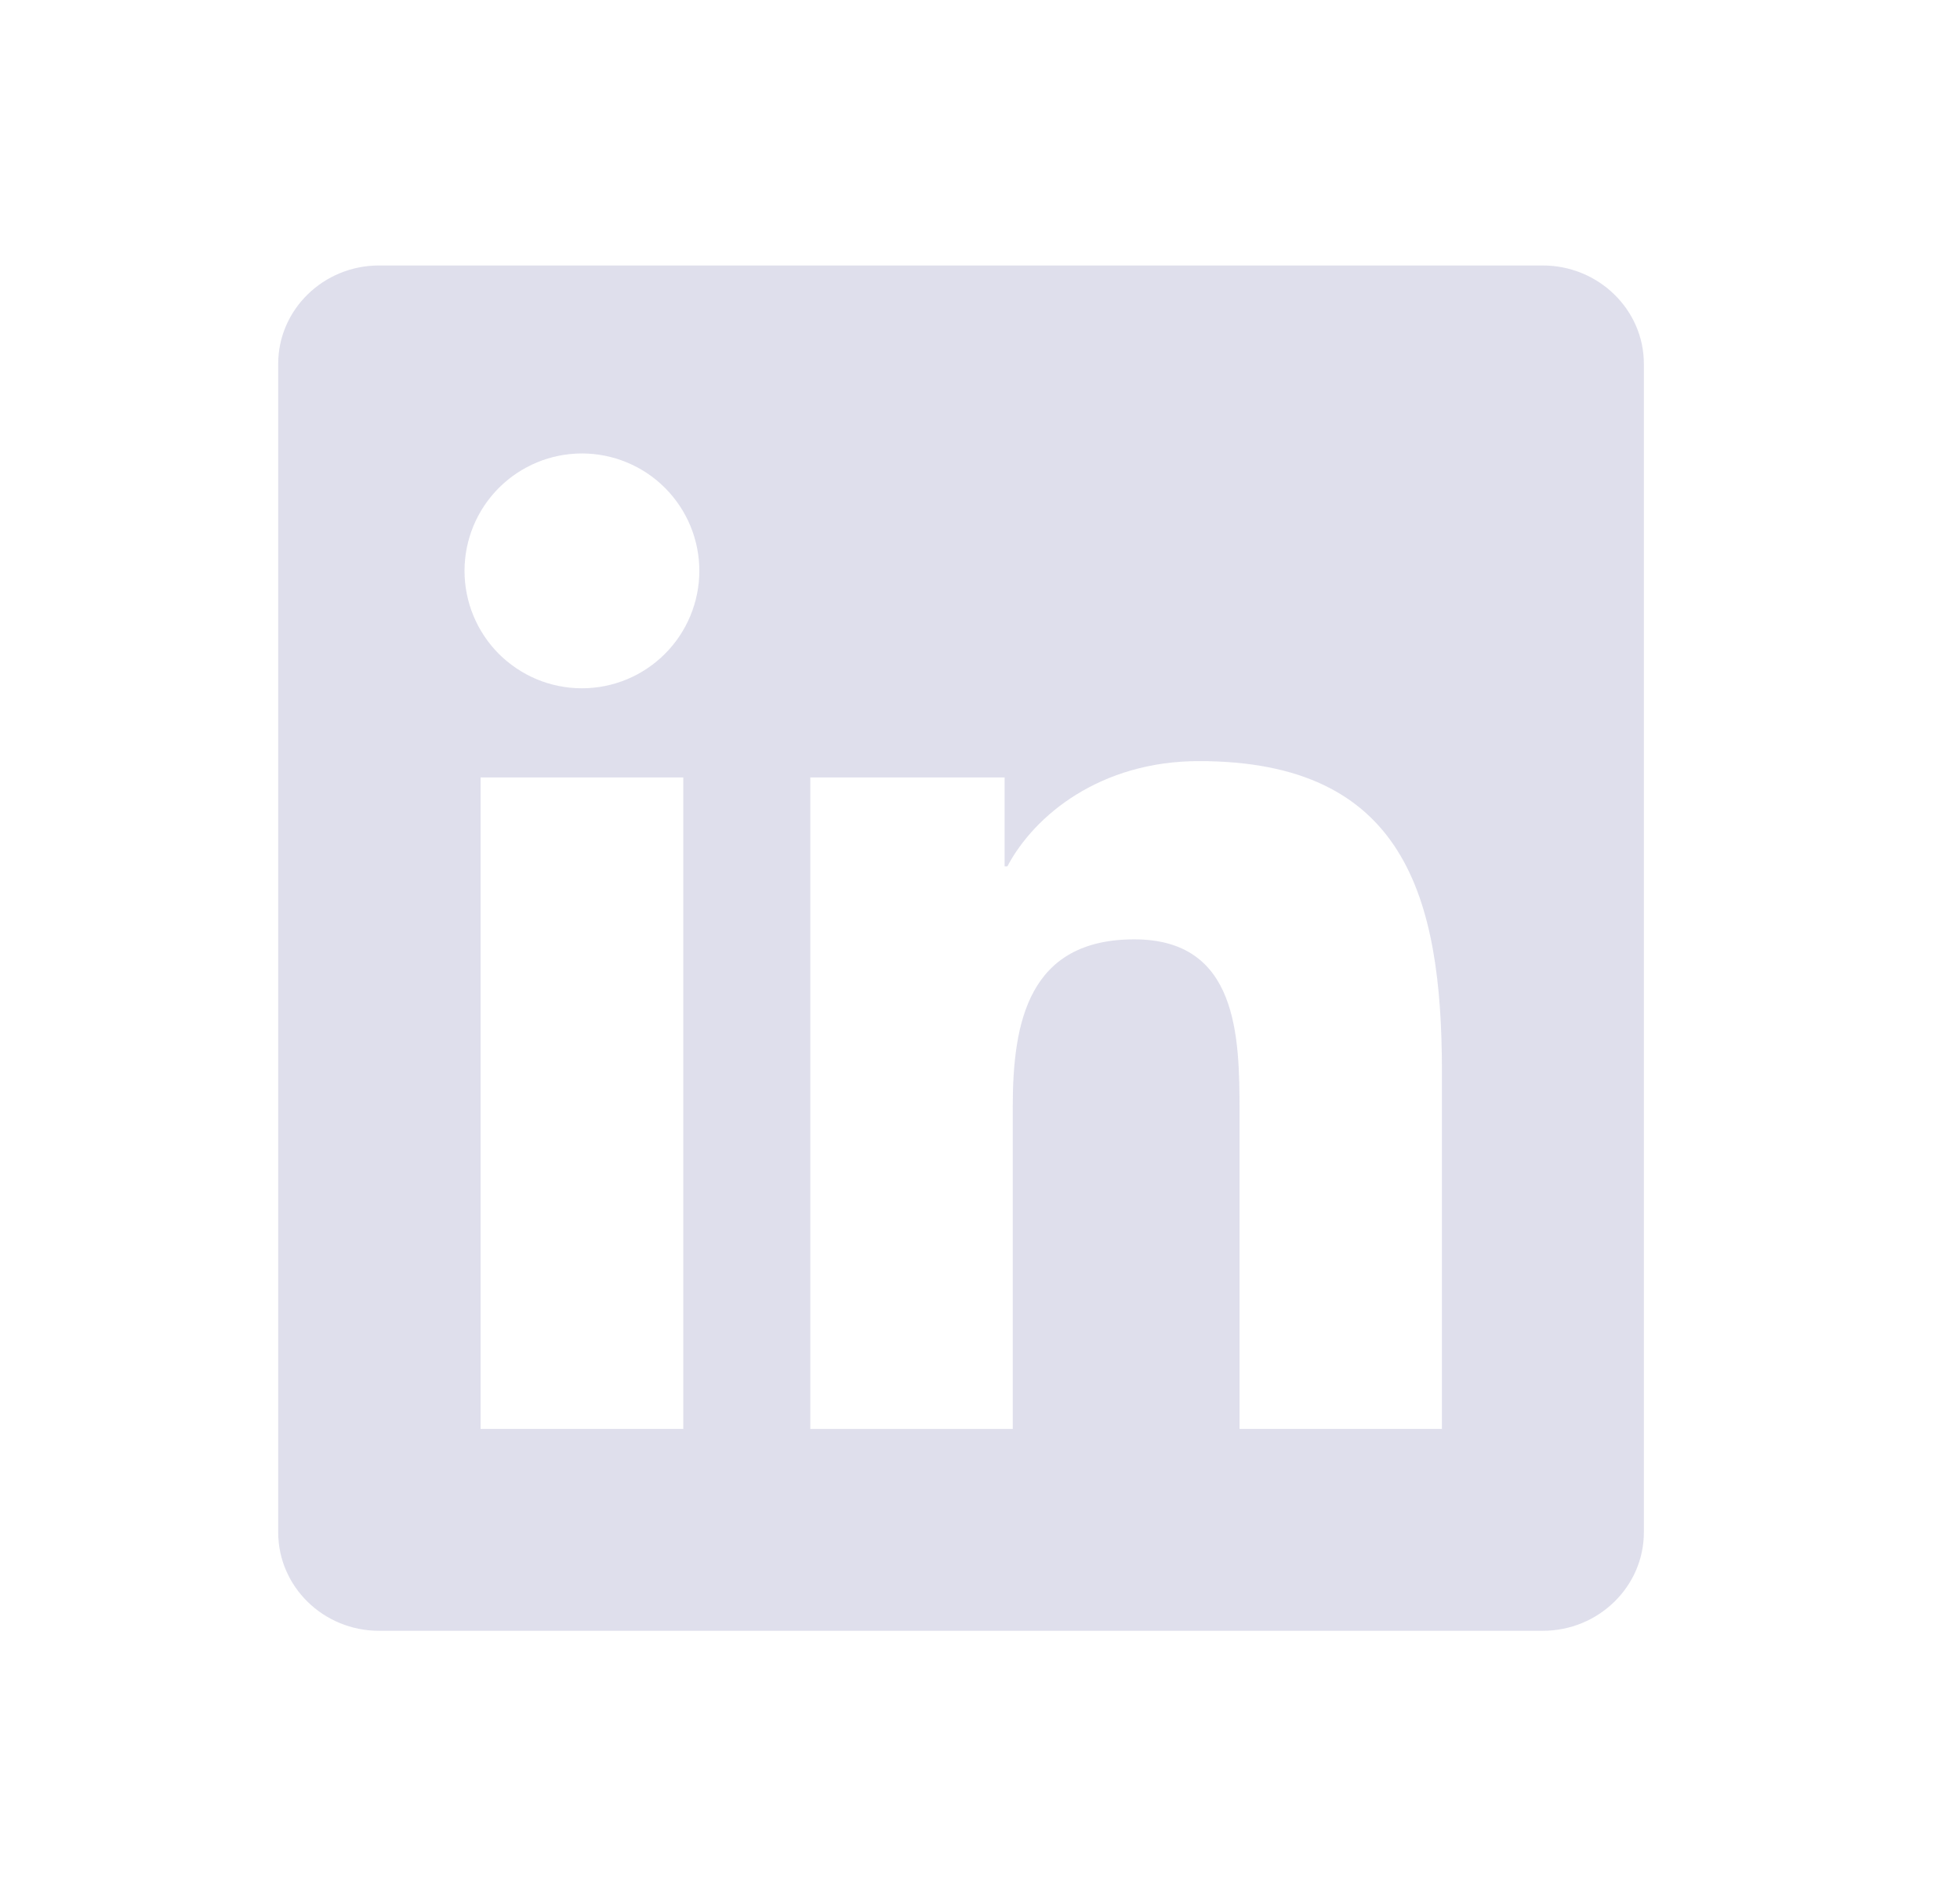 <svg width="31" height="30" viewBox="0 0 31 30" fill="none" xmlns="http://www.w3.org/2000/svg">
<path d="M24.401 4.2H5.995C5.115 4.2 4.4 4.898 4.4 5.756V24.241C4.4 25.102 5.115 25.8 5.995 25.8H24.401C25.281 25.8 26 25.102 26 24.241V5.756C26 4.898 25.281 4.2 24.401 4.2ZM10.807 22.606H7.601V12.299H10.807V22.606ZM9.204 10.889C8.96 10.889 8.718 10.841 8.493 10.748C8.268 10.654 8.063 10.517 7.89 10.345C7.718 10.172 7.581 9.967 7.488 9.742C7.395 9.516 7.347 9.275 7.347 9.031C7.347 8.538 7.543 8.066 7.891 7.718C8.239 7.37 8.711 7.174 9.204 7.174C9.696 7.174 10.169 7.37 10.517 7.718C10.865 8.066 11.061 8.538 11.061 9.031C11.061 9.523 10.865 9.996 10.517 10.344C10.169 10.693 9.697 10.889 9.204 10.889ZM22.805 22.606H19.605V17.594C19.605 16.398 19.582 14.861 17.94 14.861C16.273 14.861 16.018 16.163 16.018 17.507V22.607H12.816V12.299H15.889V13.706H15.933C16.361 12.896 17.406 12.041 18.965 12.041C22.207 12.041 22.806 14.176 22.806 16.952V22.606H22.805Z" fill="#C1C1DA" fill-opacity="0.5"/>
</svg>
